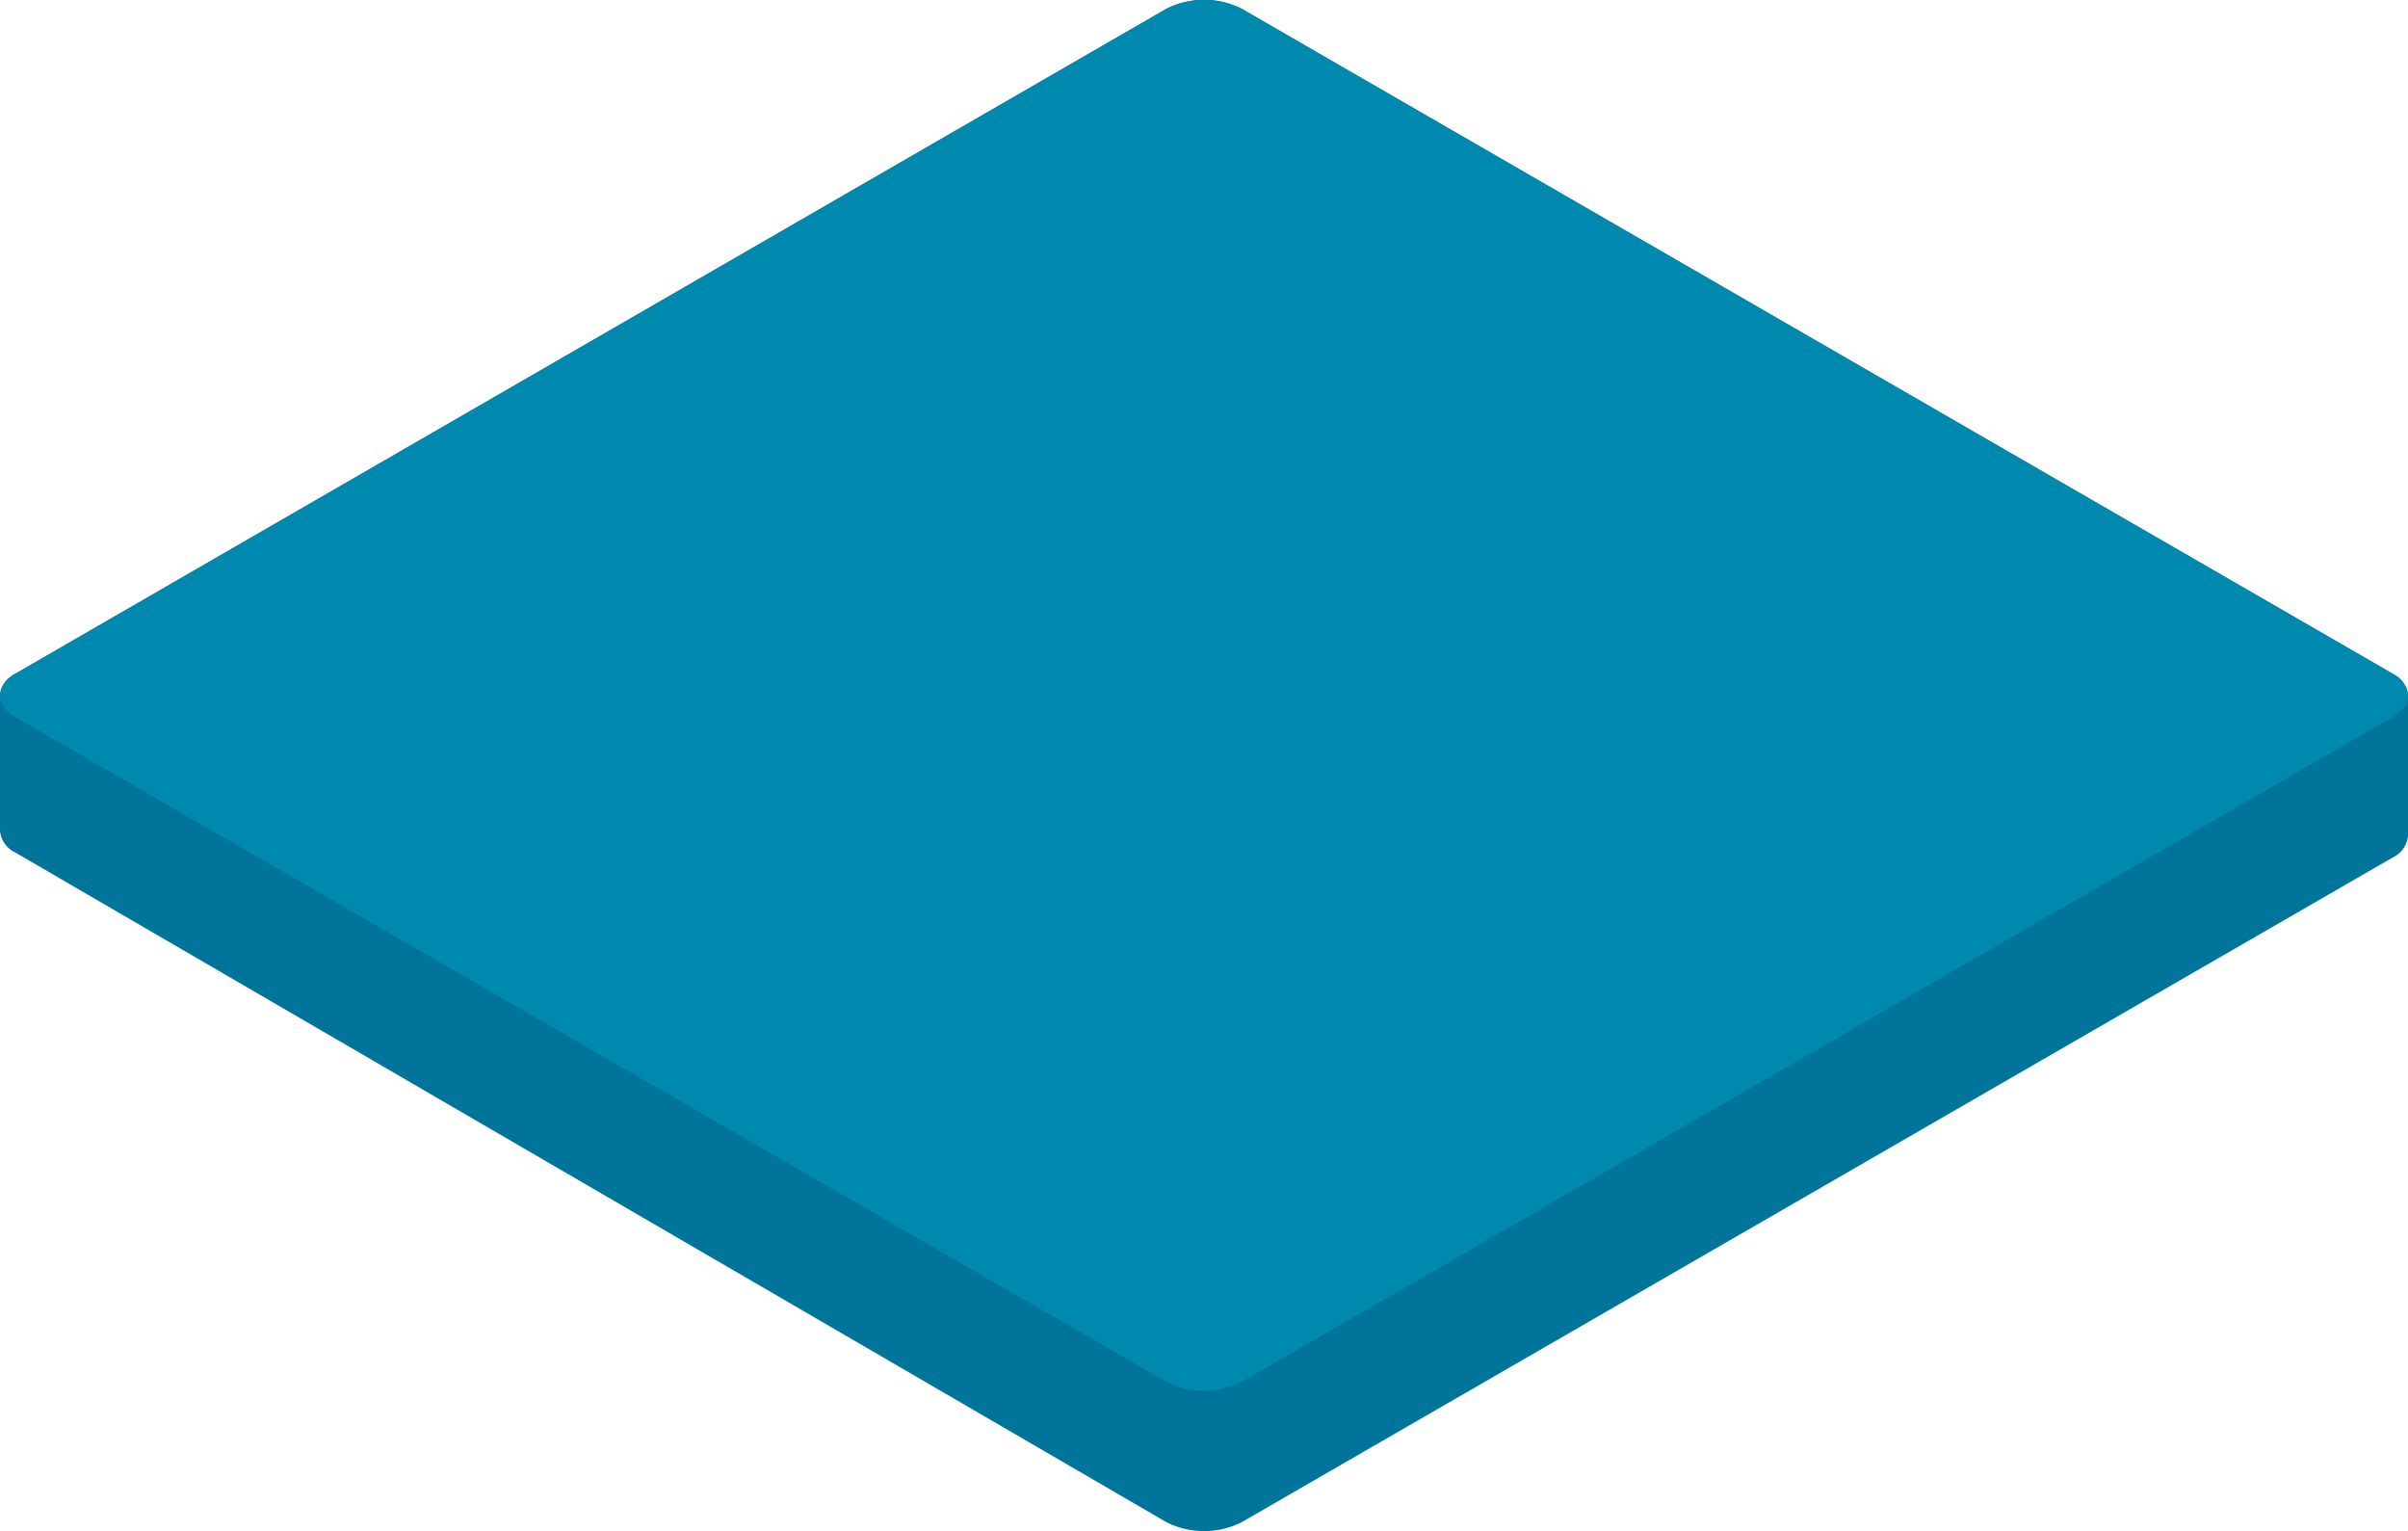 <svg xmlns="http://www.w3.org/2000/svg" viewBox="0 0 270.62 172.02"><defs><style>.a{fill:#00749b;}.b{fill:#0089af;}</style></defs><title>ibcommunity-families</title><path class="a" d="M270.62,86.56V78.14a3,3,0,0,0-1.76-2.47L139.57,1a9.4,9.4,0,0,0-8.51,0L1.76,75.67A3,3,0,0,0,0,78.14v8.7a.41.41,0,0,0,0,0,.25.25,0,0,0,0,0v.2s0,0,0,0v.62a.39.39,0,0,0,0,0,.26.26,0,0,0,0,0v1a.39.39,0,0,0,0,0,.26.26,0,0,0,0,0v.71a.38.38,0,0,0,0,0,.3.3,0,0,0,0,0v.08a.41.41,0,0,0,0,0,.27.27,0,0,0,0,0v.87a.38.38,0,0,0,0,0,.28.28,0,0,0,0,0v3a3,3,0,0,0,1.76,2.48L131.06,171a9.39,9.39,0,0,0,8.51,0L268.86,96.36a3,3,0,0,0,1.76-2.48v-.31a.44.44,0,0,0,0,0v0a.37.37,0,0,0,0,0v-.91a.36.36,0,0,0,0,0,.25.25,0,0,0,0,0V89.55a.34.34,0,0,0,0,0,.21.21,0,0,0,0,0v-.4a.36.36,0,0,0,0,0,.2.2,0,0,0,0,0v-.4a.36.36,0,0,0,0,0,.21.21,0,0,0,0,0v-.72a.35.35,0,0,0,0,0,.19.19,0,0,0,0,0v-.4a.29.29,0,0,0,0,0,.24.24,0,0,0,0,0v-.71Z"/><path class="b" d="M139.57,155.23a9.38,9.38,0,0,1-8.51,0L1.76,80.58c-2.35-1.36-2.35-3.56,0-4.91L131.06,1a9.4,9.4,0,0,1,8.51,0L268.86,75.67c2.35,1.36,2.35,3.56,0,4.91Z"/></svg>
